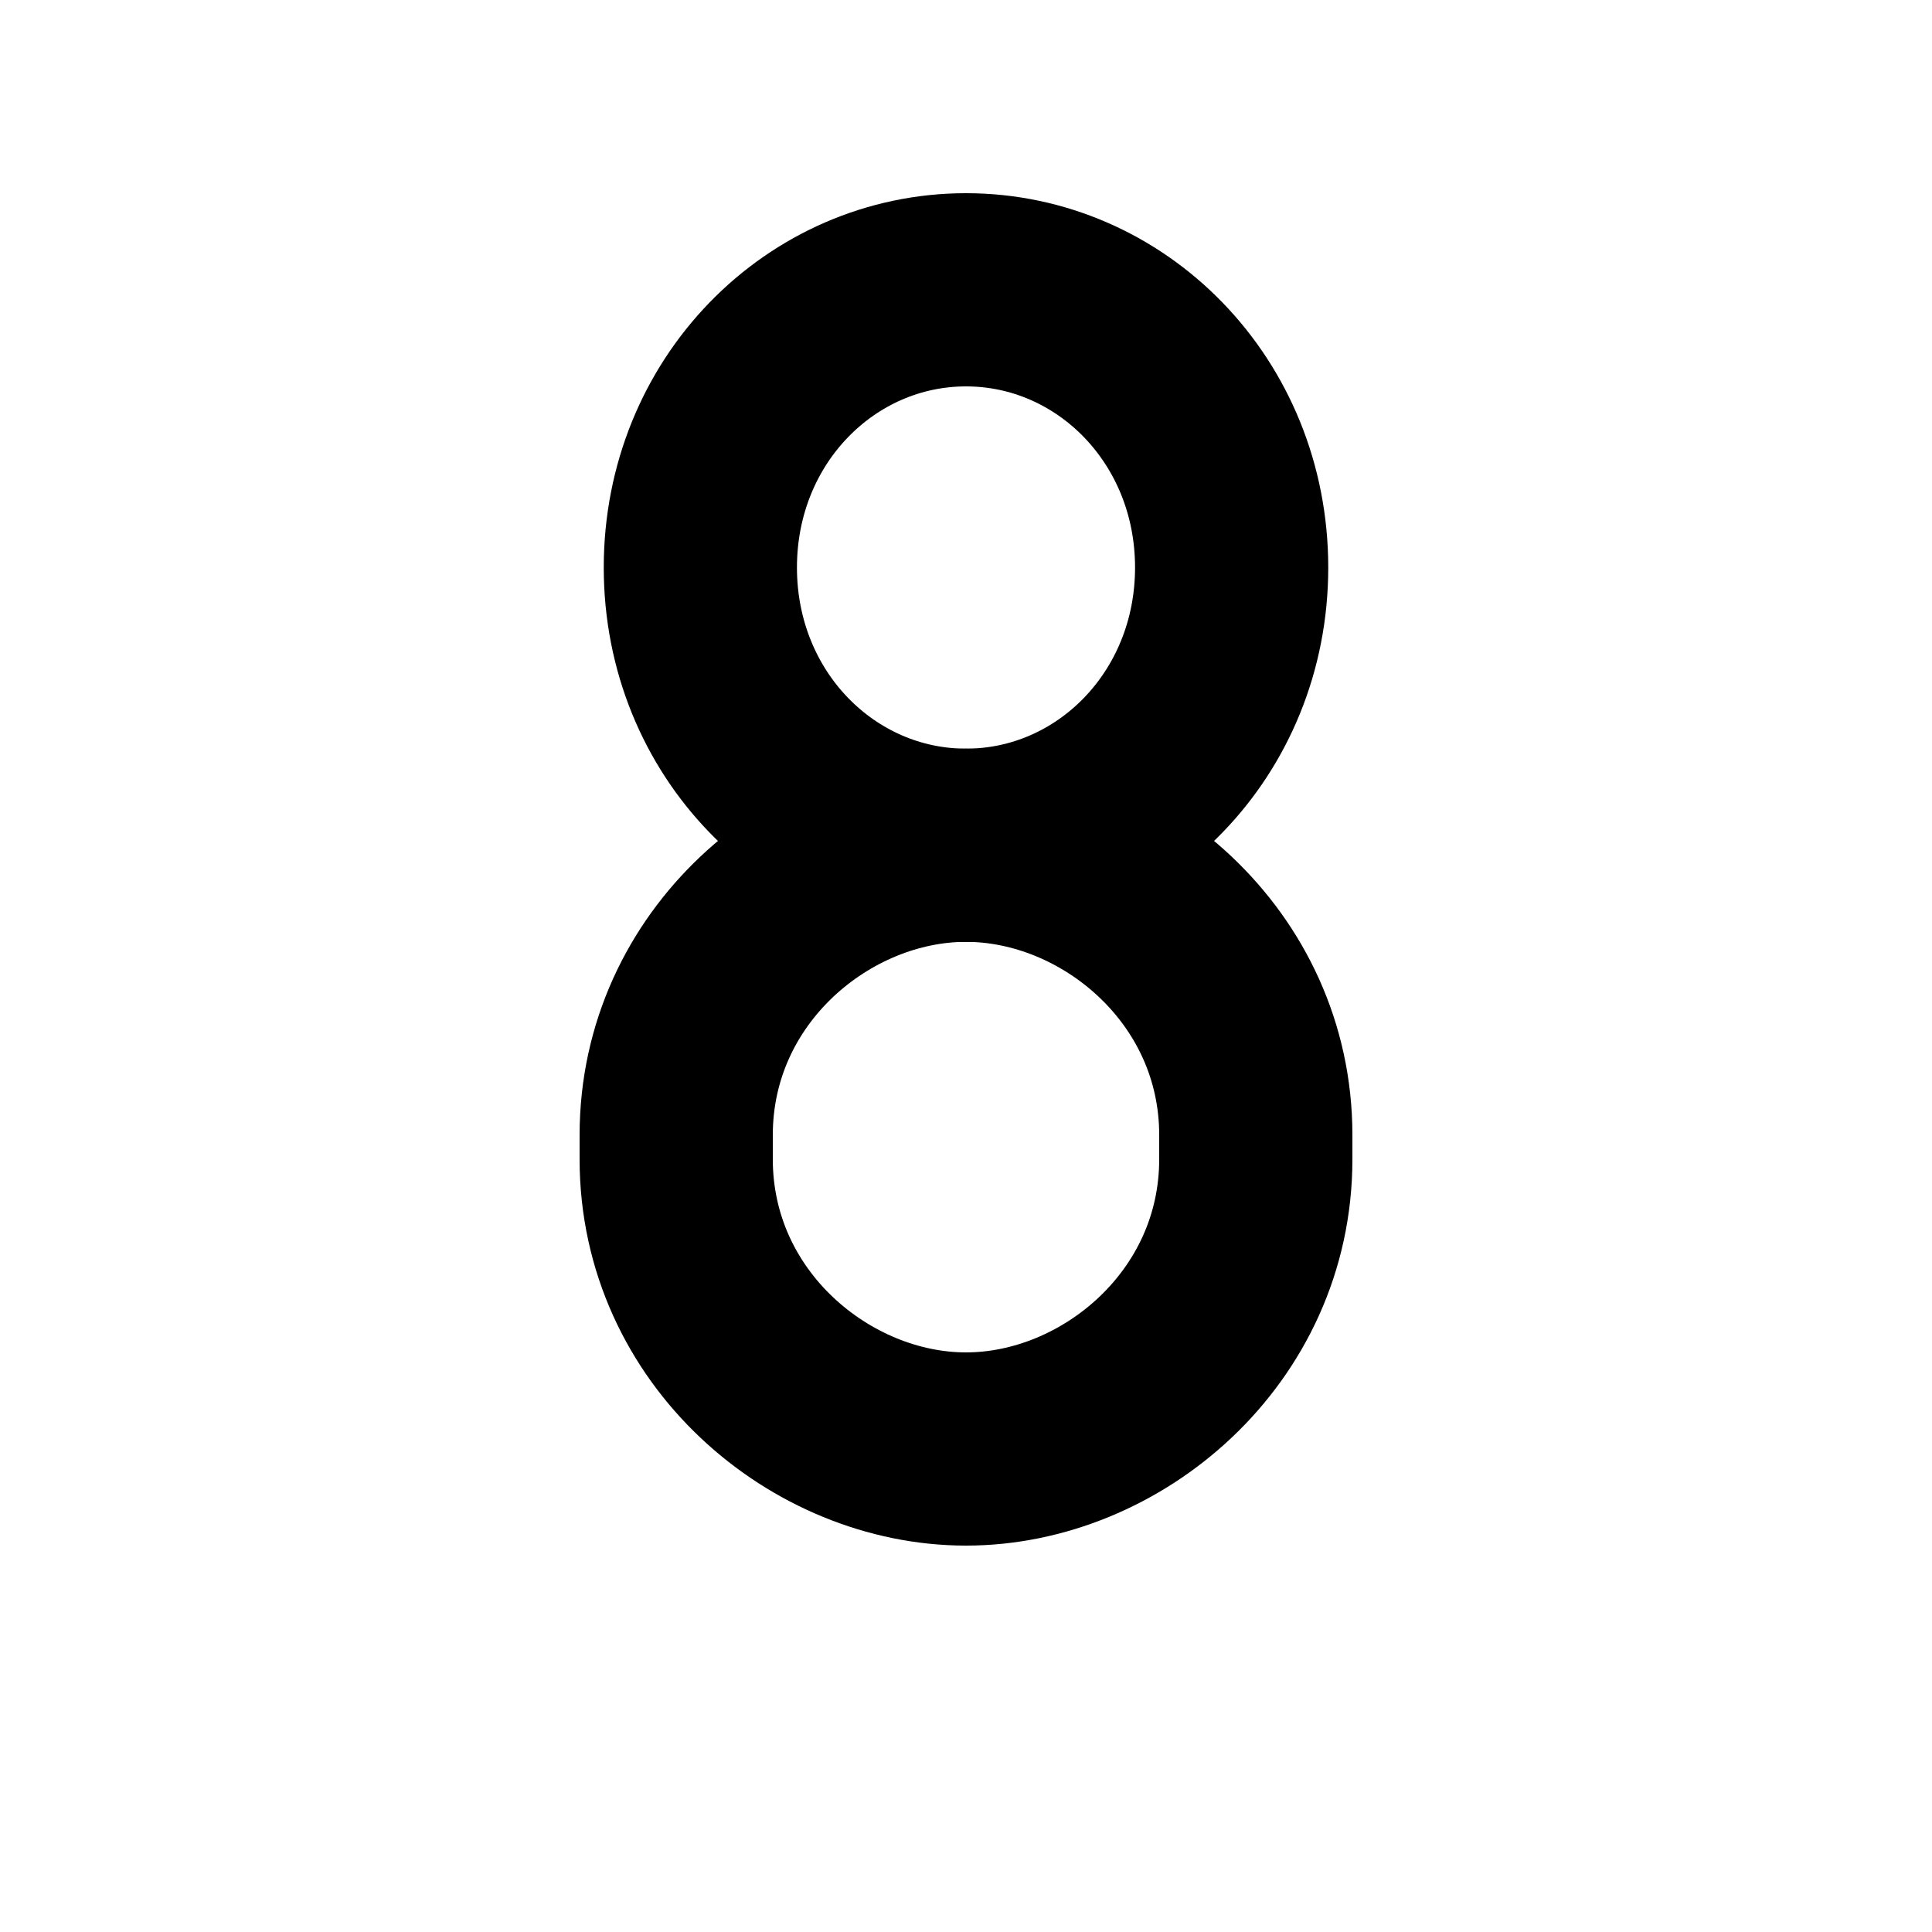 <?xml version="1.0" encoding="UTF-8" standalone="no"?>
<!-- Created with Inkscape (http://www.inkscape.org/) -->

<svg
   width="1000"
   height="1000"
   viewBox="0 0 1000 1000"
   version="1.1"
   id="svg5"
   inkscape:version="1.2.2 (732a01da63, 2022-12-09)"
   sodipodi:docname="eight.svg"
   xmlns:inkscape="http://www.inkscape.org/namespaces/inkscape"
   xmlns:sodipodi="http://sodipodi.sourceforge.net/DTD/sodipodi-0.dtd"
   xmlns="http://www.w3.org/2000/svg"
   xmlns:svg="http://www.w3.org/2000/svg">
  <sodipodi:namedview
     id="namedview7"
     pagecolor="#ffffff"
     bordercolor="#666666"
     borderopacity="1.0"
     inkscape:showpageshadow="2"
     inkscape:pageopacity="0.0"
     inkscape:pagecheckerboard="0"
     inkscape:deskcolor="#d1d1d1"
     inkscape:document-units="mm"
     showgrid="false"
     inkscape:zoom="0.5946522"
     inkscape:cx="830.73769"
     inkscape:cy="558.30954"
     inkscape:window-width="1648"
     inkscape:window-height="1332"
     inkscape:window-x="1026"
     inkscape:window-y="36"
     inkscape:window-maximized="0"
     inkscape:current-layer="layer1">
    <inkscape:grid
       type="xygrid"
       id="grid132"
       spacingx="12.5"
       spacingy="12.5"
       empspacing="8"
       dotted="false"
       originx="500"
       originy="500" />
  </sodipodi:namedview>
  <defs
     id="defs2" />
  <g
     inkscape:label="Layer 1"
     inkscape:groupmode="layer"
     id="layer1">
    <path
       style="fill:none;stroke:#000000;stroke-width:100;stroke-linecap:round;stroke-linejoin:round;stroke-dasharray:none;stroke-opacity:1"
       d="M 650,587.5 V 600 c 0,87.5 -75,150 -150,150 -75,0 -150,-62.5 -150,-150 v -12.5 c 0,-87.5 75,-150 150,-150 75,0 150,62.5 150,150 z"
       id="path5467"
       sodipodi:nodetypes="cczcczc" />
    <path
       style="fill:none;stroke:#000000;stroke-width:100;stroke-linecap:round;stroke-linejoin:round;stroke-dasharray:none;stroke-opacity:1"
       d="M 637.5,293.75 C 637.5,375 575,437.5 500,437.5 425,437.5 362.5,375 362.5,293.75 362.5,212.5 425,150 500,150 c 75,0 137.5,62.5 137.5,143.75 z"
       id="path1067"
       sodipodi:nodetypes="szszs" />
  </g>
</svg>

